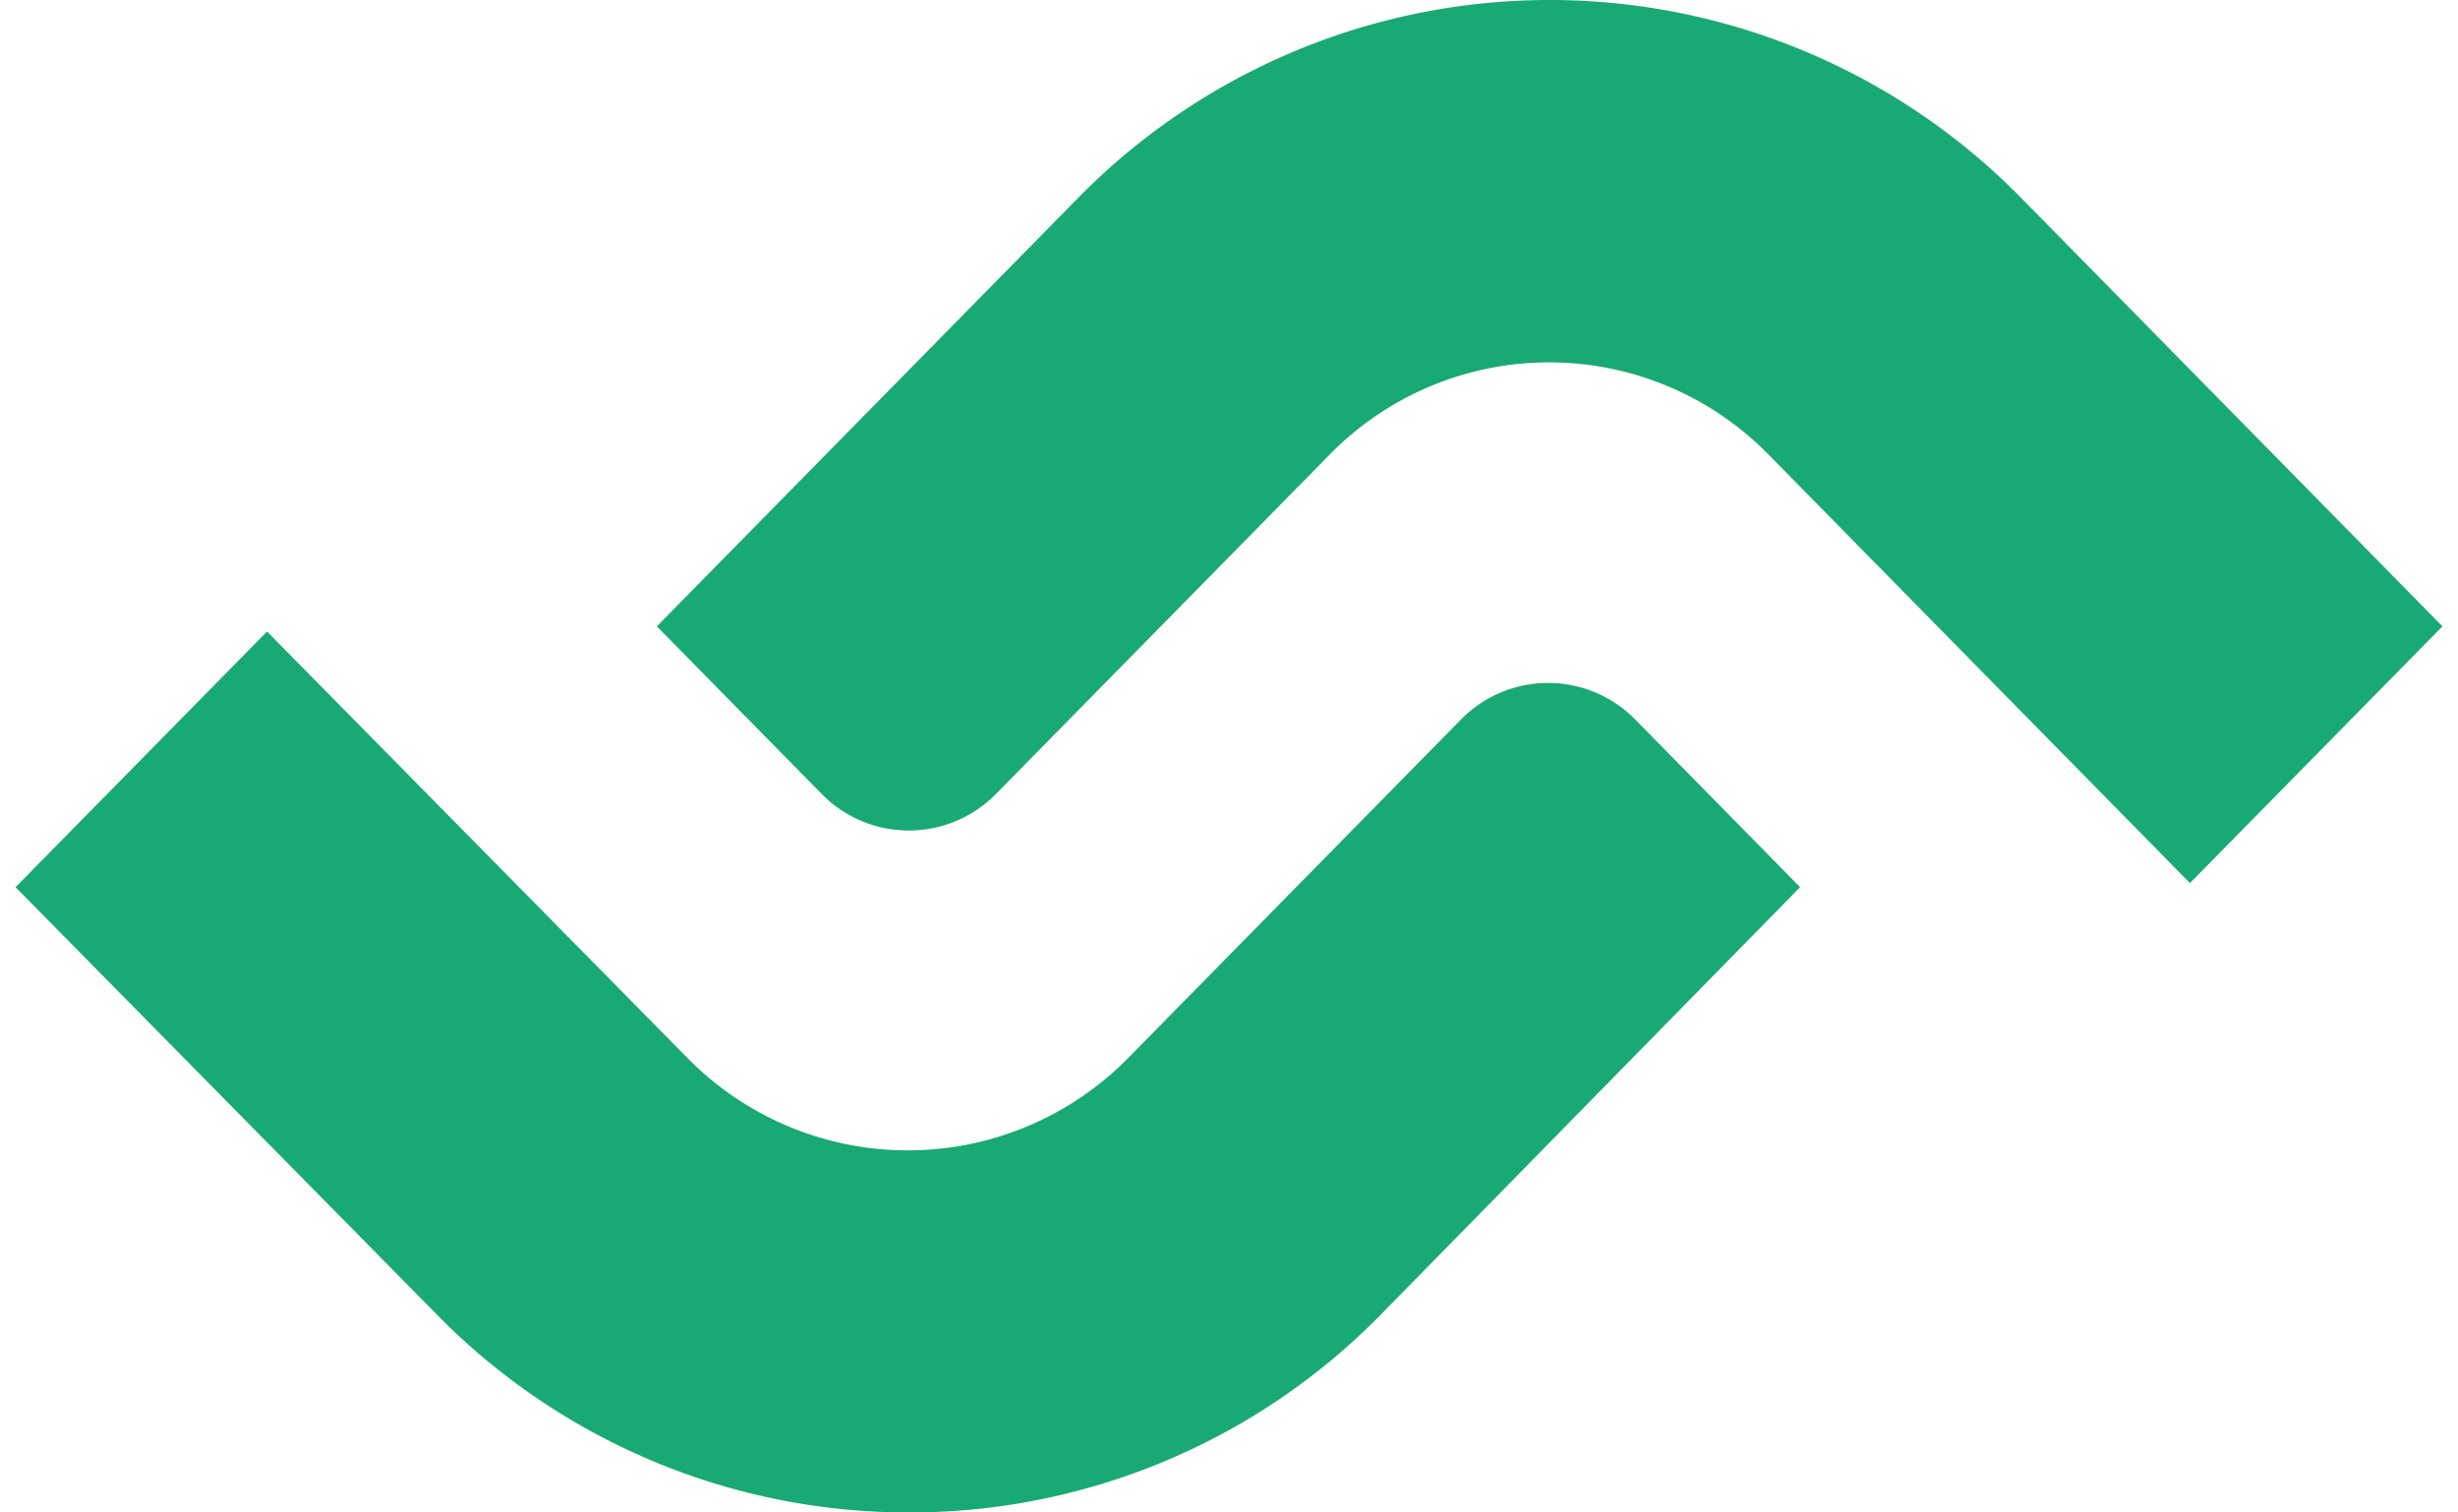 <svg fill="#19A974" role="img" viewBox="0 0 39 24" xmlns="http://www.w3.org/2000/svg"><title>Semaphore CI</title><path d="M34.747 14.013l-6.671-6.784a4.874 4.874 0 0 0-6.994 0L15.801 12.6a1.937 1.937 0 0 1-2.762 0l-2.617-2.661 6.671-6.785a10.481 10.481 0 0 1 14.989 0L38.753 9.939zM14.412 24a10.476 10.476 0 0 1-7.494-3.154L0.247 14.078l3.99-4.057 6.67 6.767a4.903 4.903 0 0 0 6.994 0l5.281-5.372a1.937 1.937 0 0 1 2.762 0l2.617 2.662-6.654 6.784a10.459 10.459 0 0 1-7.495 3.138z"/></svg>